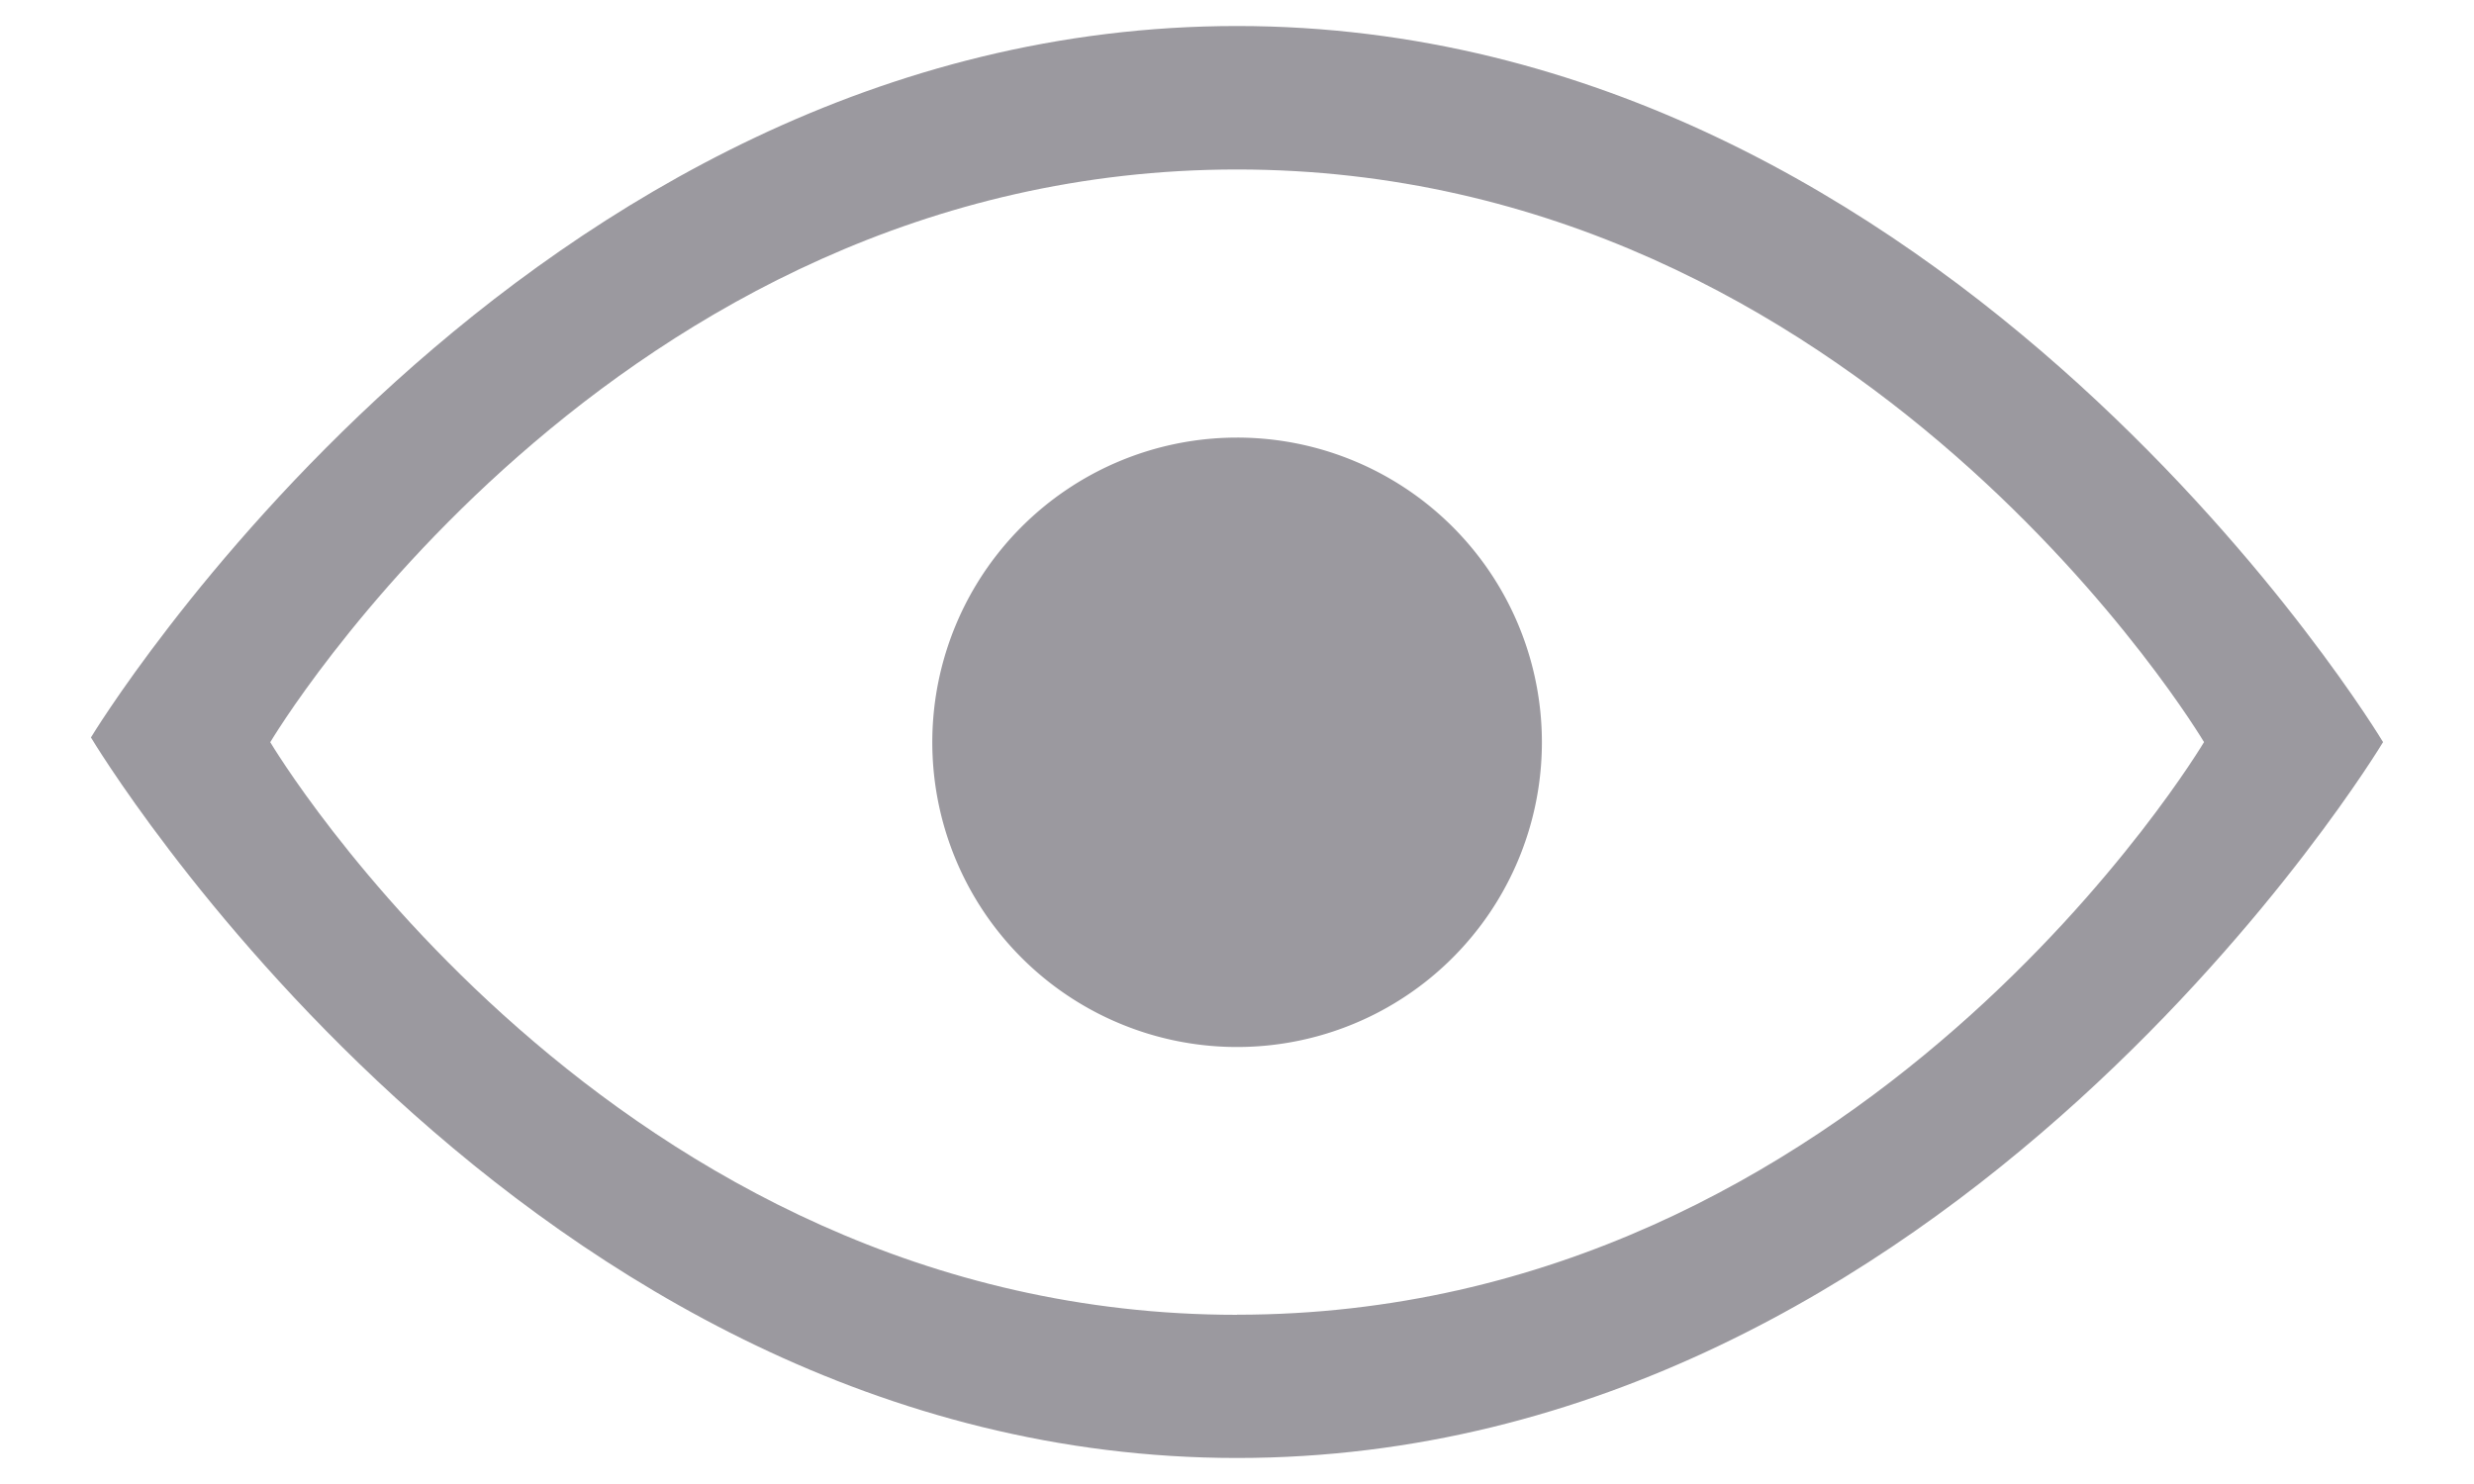 <svg xmlns="http://www.w3.org/2000/svg" width="25" height="15" viewBox="0 0 25 15"><title>visualizar_inactivo</title><g id="Layer_2" data-name="Layer 2"><g id="Maqueta"><path d="M12.5.263C5.264.263.919,7.454.919,7.454S5.264,14.737,12.5,14.737c7.238,0,11.581-7.236,11.581-7.236S19.738.263,12.5.263Zm0,13.027c-6.333,0-9.769-5.788-9.769-5.788S6.167,1.713,12.5,1.713,22.272,7.501,22.272,7.501,18.833,13.289,12.5,13.289Zm0,0" style="fill:#9b999f"/><path d="M15.581,7.501A3.08,3.08,0,1,1,12.5,4.423a3.08,3.08,0,0,1,3.081,3.079Zm0,0" style="fill:#9b999f"/><rect width="25" height="15" style="fill:none"/></g></g></svg>